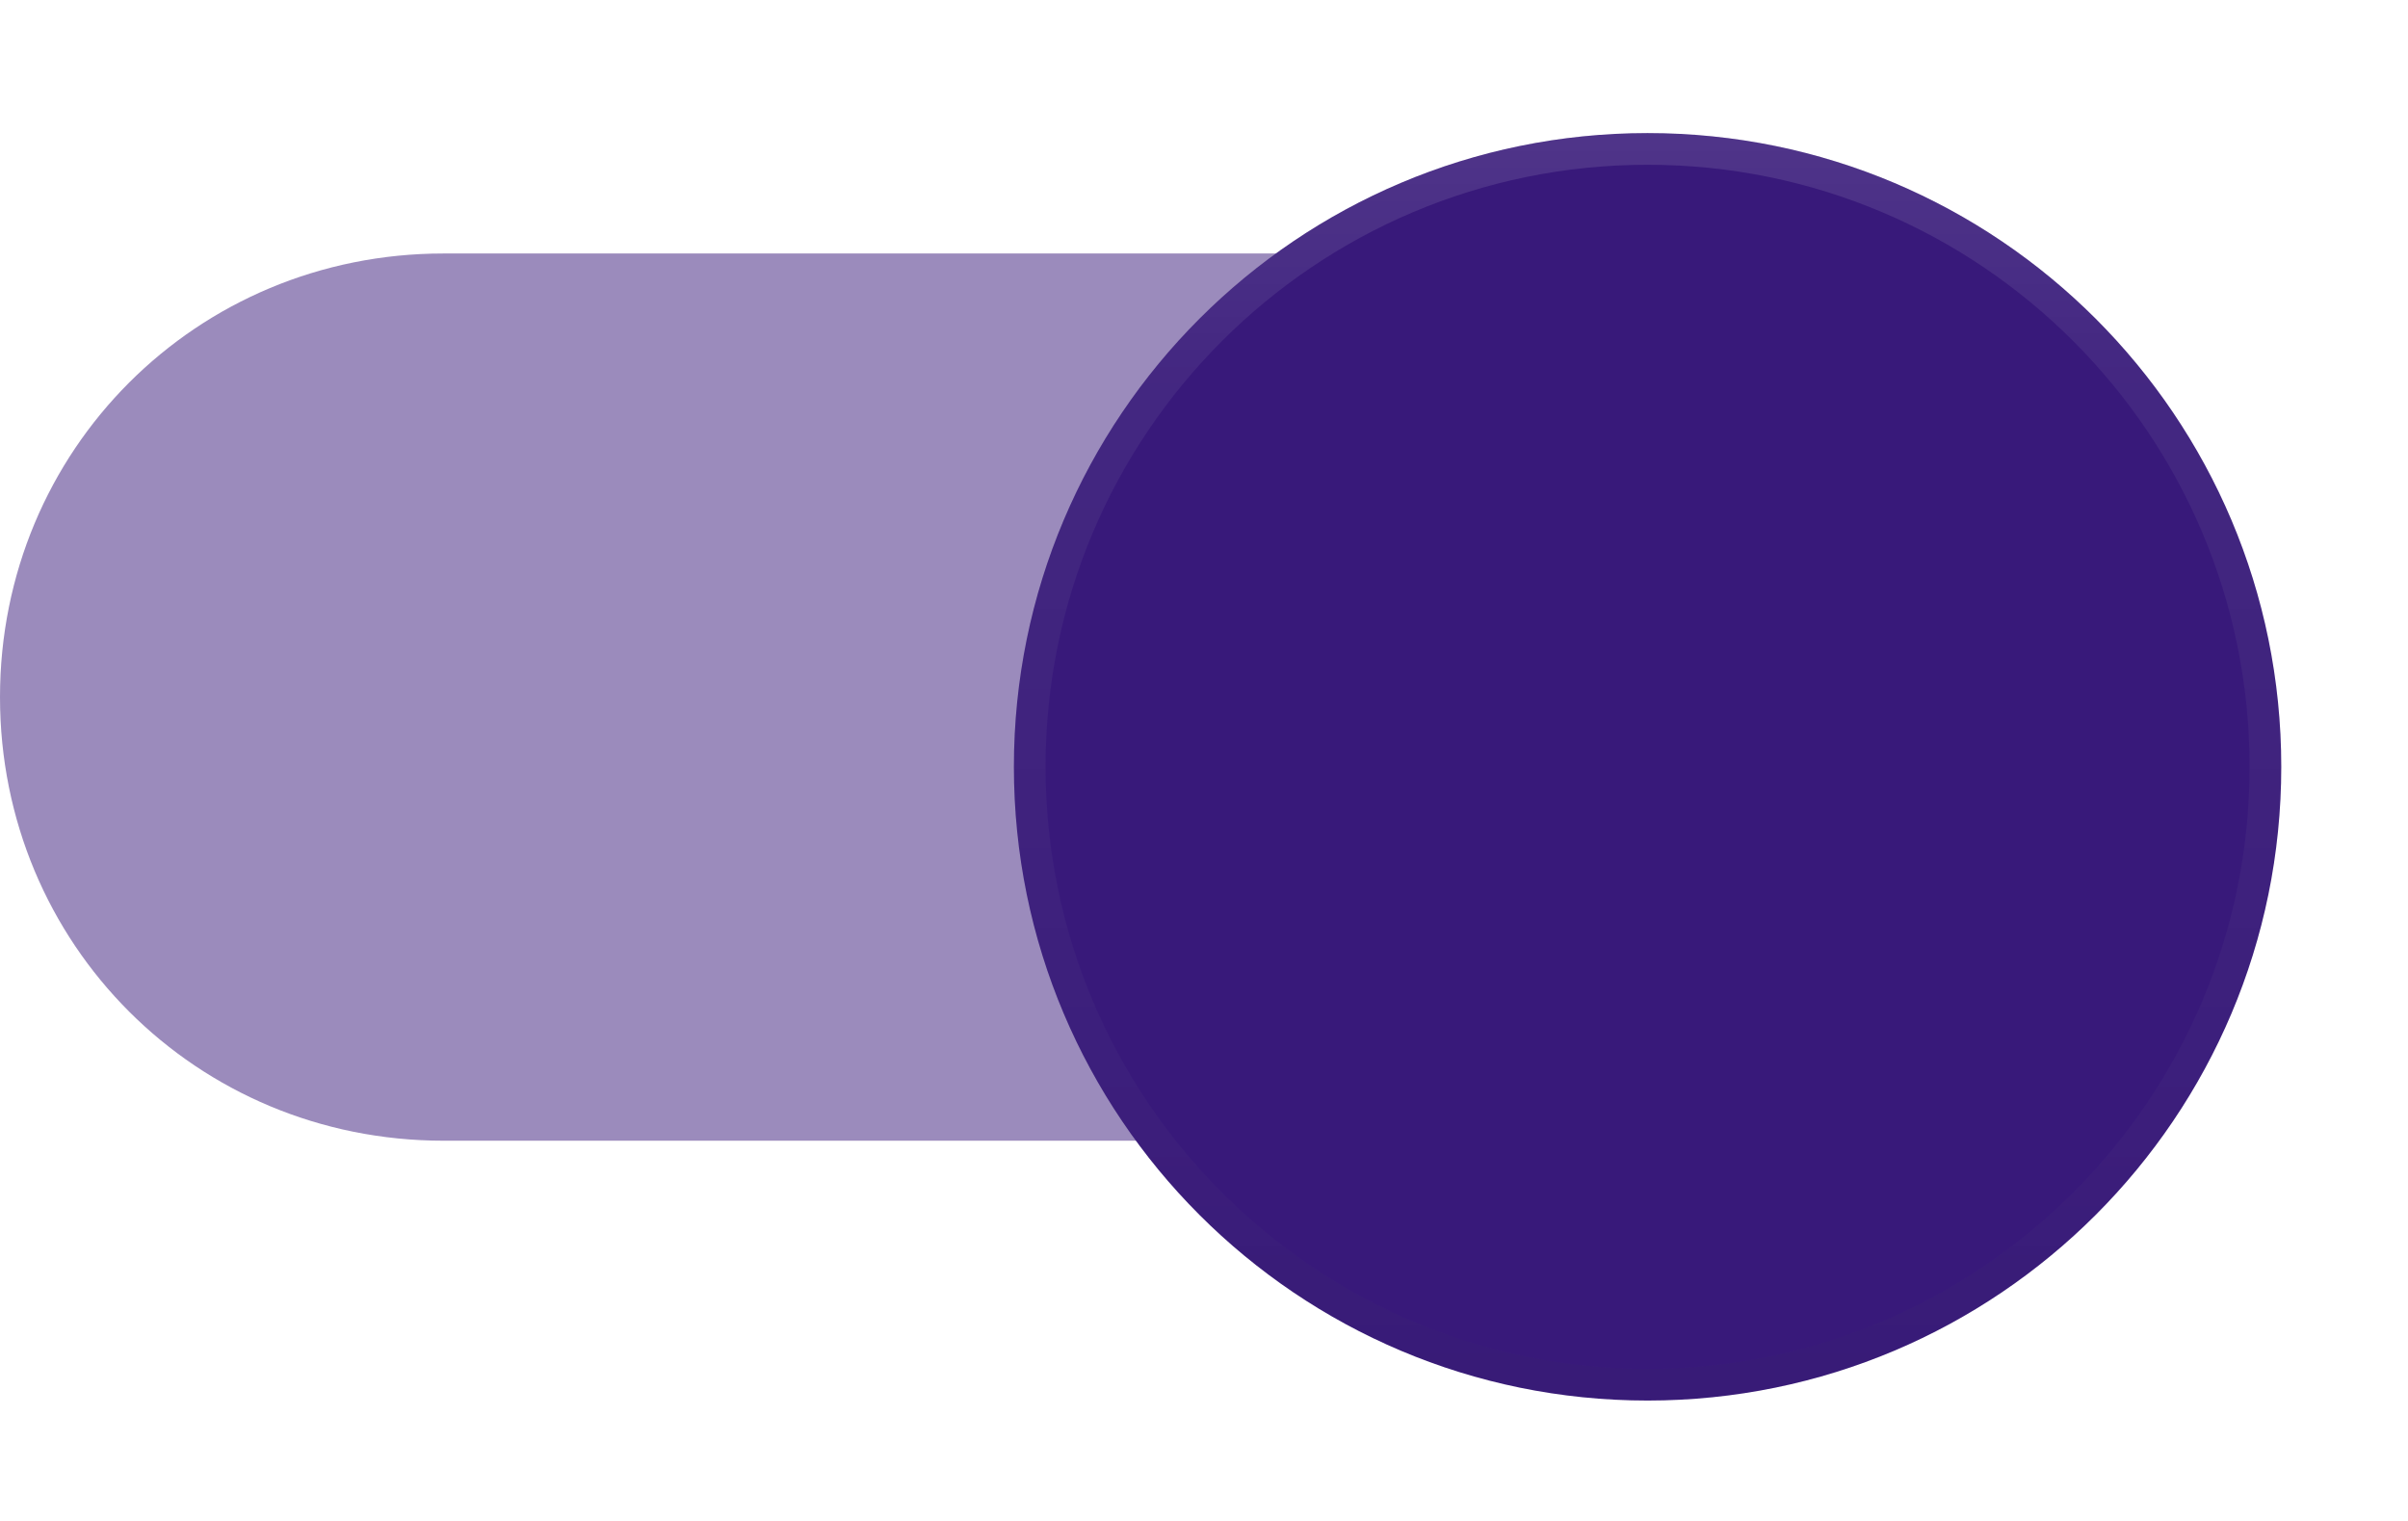 <svg width="38" height="24" viewBox="0 0 38 24" fill="none" xmlns="http://www.w3.org/2000/svg">
<path opacity="0.5" fill-rule="evenodd" clip-rule="evenodd" d="M34 11C34 14.9 30.9 18 27 18H7C3.1 18 0 14.9 0 11C0 7.1 3.1 4 7 4H27C30.9 4 34 7.1 34 11Z" fill="#38197A"/>
<g filter="url(#filter0_dd_189_3268)">
<path fill-rule="evenodd" clip-rule="evenodd" d="M26 21C31.523 21 36 16.523 36 11C36 5.477 31.523 1 26 1C20.477 1 16 5.477 16 11C16 16.523 20.477 21 26 21Z" fill="#38197A"/>
<path d="M35.75 11C35.75 16.385 31.385 20.75 26 20.75C20.615 20.75 16.25 16.385 16.25 11C16.25 5.615 20.615 1.25 26 1.25C31.385 1.25 35.75 5.615 35.75 11Z" stroke="url(#paint0_linear_189_3268)" stroke-width="0.5"/>
<path d="M35.75 11C35.75 16.385 31.385 20.75 26 20.75C20.615 20.75 16.25 16.385 16.25 11C16.25 5.615 20.615 1.25 26 1.25C31.385 1.25 35.75 5.615 35.75 11Z" stroke="url(#paint1_linear_189_3268)" stroke-width="0.5"/>
</g>
<defs>
<filter id="filter0_dd_189_3268" x="14" y="0" width="24" height="24" filterUnits="userSpaceOnUse" color-interpolation-filters="sRGB">
<feFlood flood-opacity="0" result="BackgroundImageFix"/>
<feColorMatrix in="SourceAlpha" type="matrix" values="0 0 0 0 0 0 0 0 0 0 0 0 0 0 0 0 0 0 127 0" result="hardAlpha"/>
<feOffset dy="1"/>
<feGaussianBlur stdDeviation="1"/>
<feColorMatrix type="matrix" values="0 0 0 0 0 0 0 0 0 0 0 0 0 0 0 0 0 0 0.2 0"/>
<feBlend mode="normal" in2="BackgroundImageFix" result="effect1_dropShadow_189_3268"/>
<feColorMatrix in="SourceAlpha" type="matrix" values="0 0 0 0 0 0 0 0 0 0 0 0 0 0 0 0 0 0 127 0" result="hardAlpha"/>
<feOffset dy="0.1"/>
<feGaussianBlur stdDeviation="0.15"/>
<feColorMatrix type="matrix" values="0 0 0 0 0 0 0 0 0 0 0 0 0 0 0 0 0 0 0.1 0"/>
<feBlend mode="normal" in2="effect1_dropShadow_189_3268" result="effect2_dropShadow_189_3268"/>
<feBlend mode="normal" in="SourceGraphic" in2="effect2_dropShadow_189_3268" result="shape"/>
</filter>
<linearGradient id="paint0_linear_189_3268" x1="16.098" y1="1" x2="16.098" y2="20.804" gradientUnits="userSpaceOnUse">
<stop stop-opacity="0.01"/>
<stop offset="0.8" stop-opacity="0.02"/>
<stop offset="1" stop-opacity="0.04"/>
</linearGradient>
<linearGradient id="paint1_linear_189_3268" x1="16" y1="1" x2="16" y2="21" gradientUnits="userSpaceOnUse">
<stop stop-color="white" stop-opacity="0.12"/>
<stop offset="0.2" stop-color="white" stop-opacity="0.06"/>
<stop offset="1" stop-color="white" stop-opacity="0.01"/>
</linearGradient>
</defs>
</svg>
